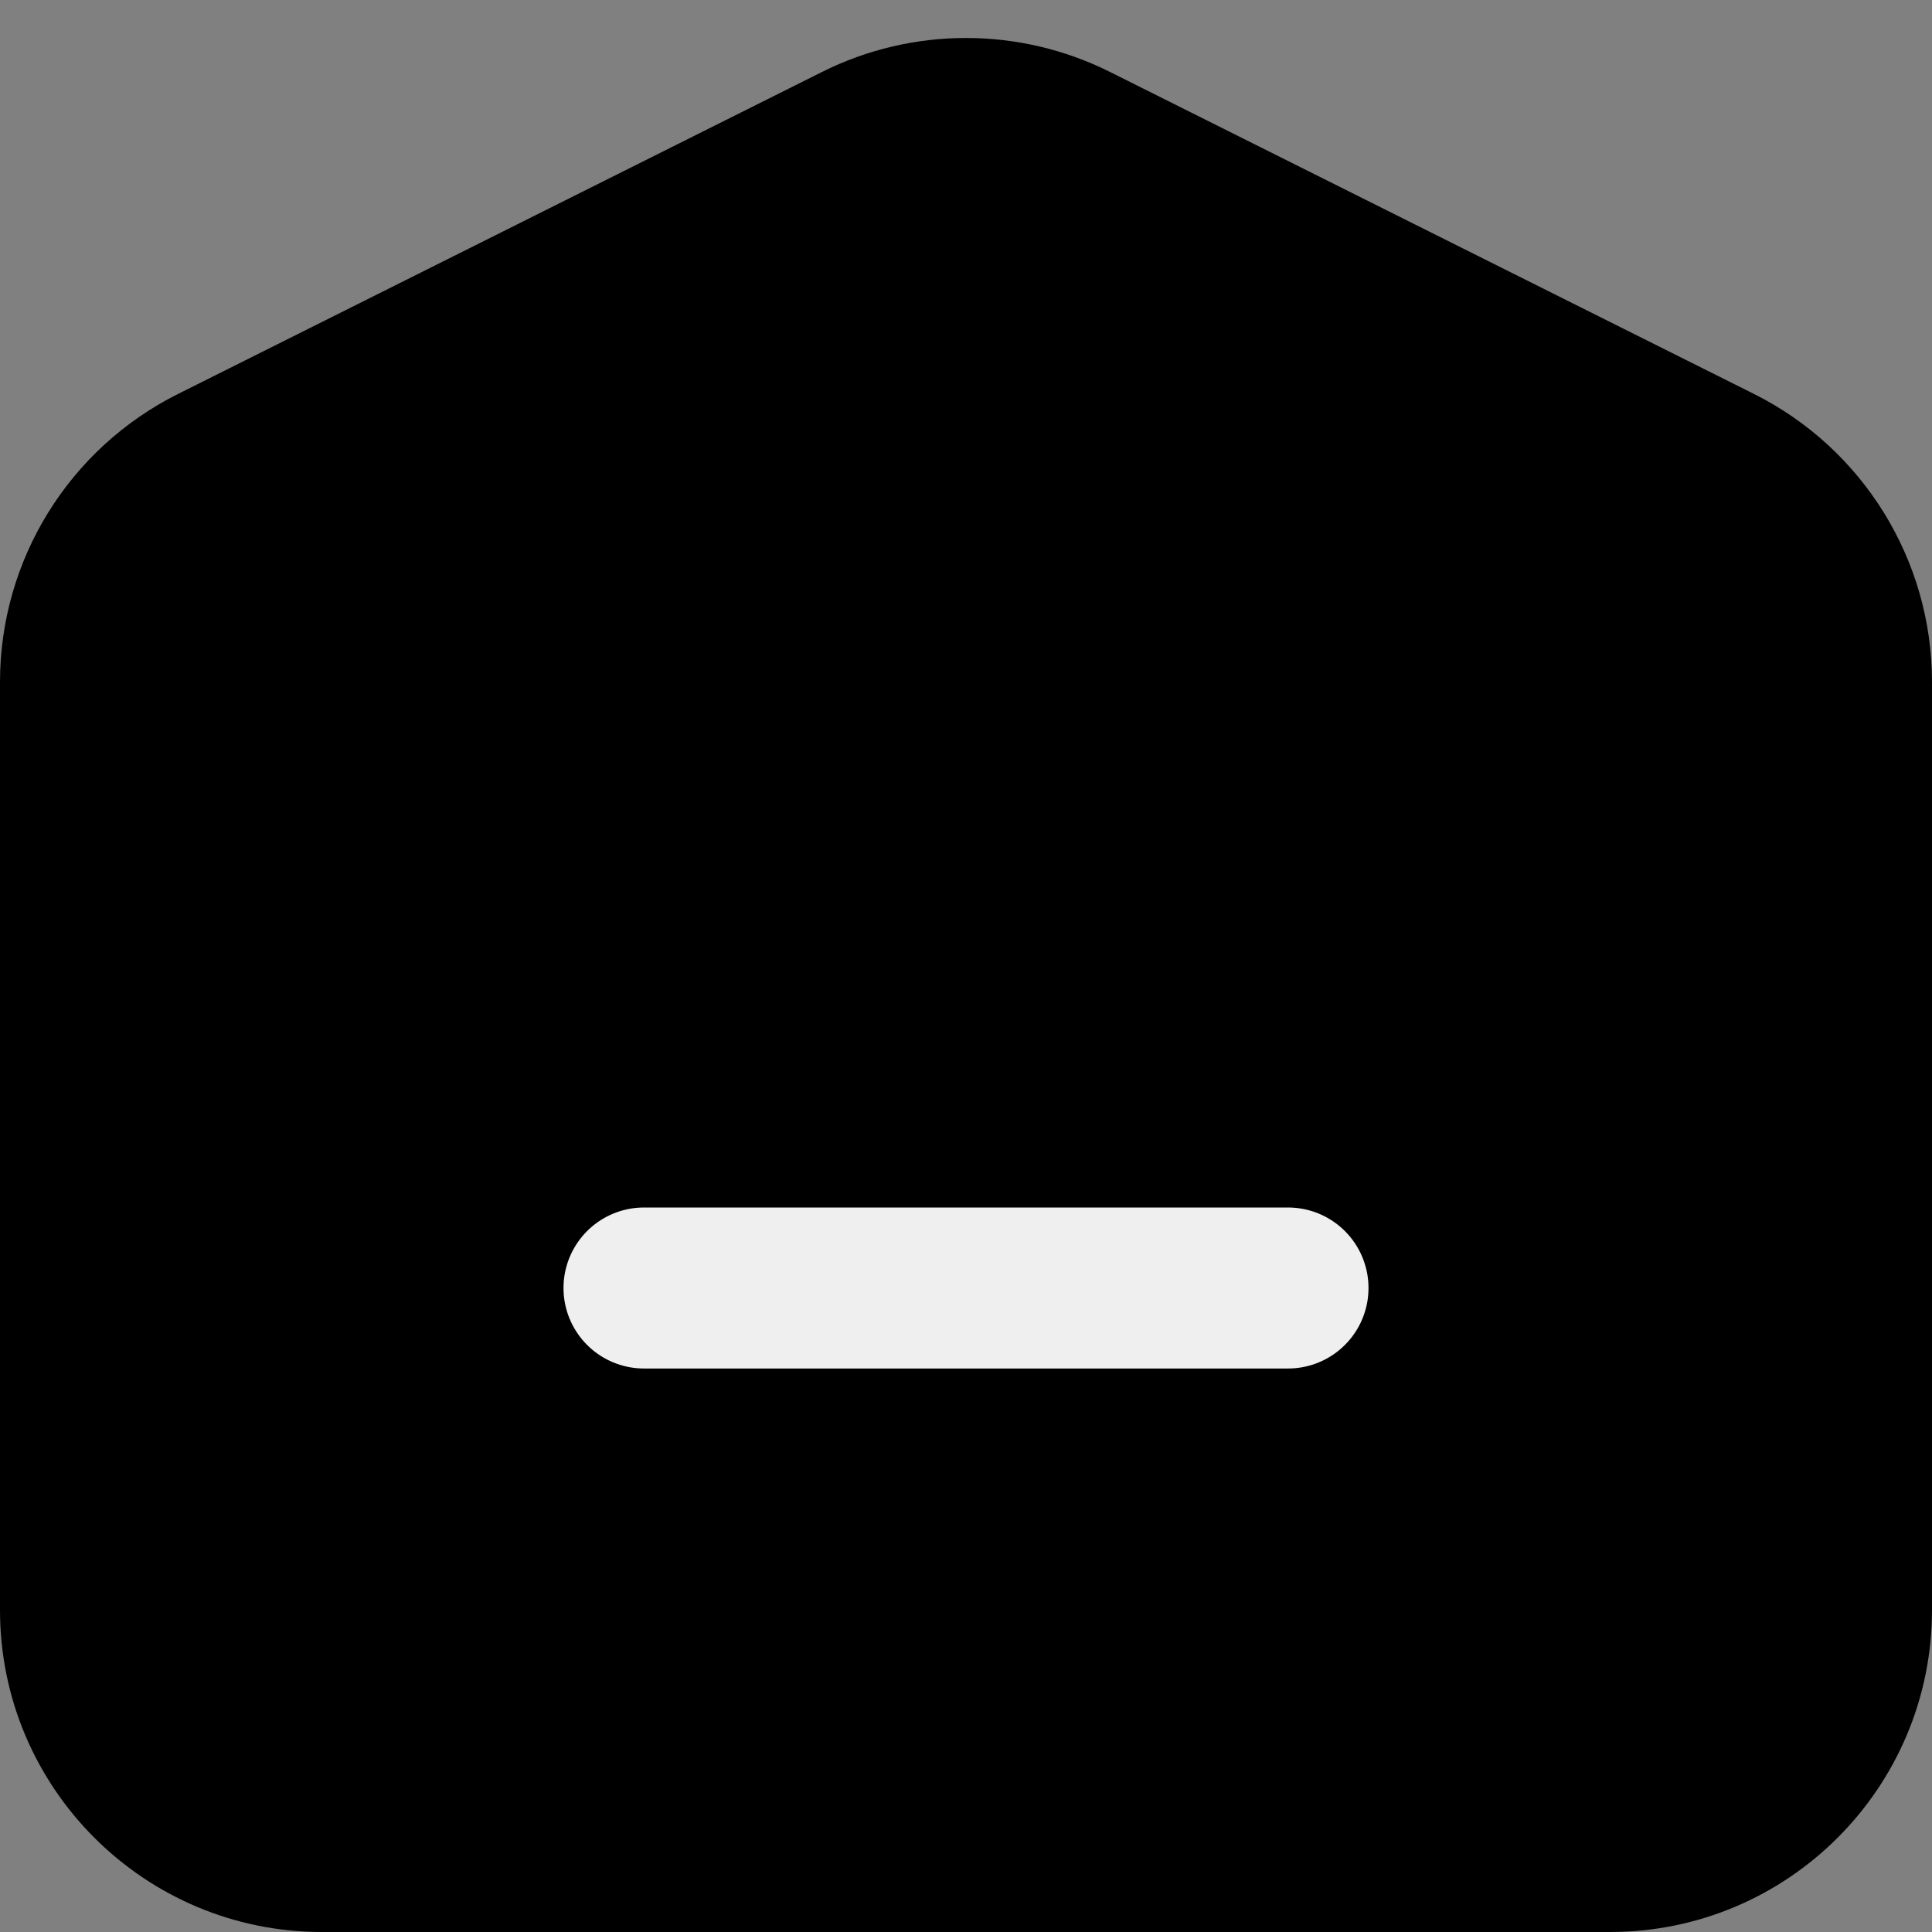 <svg width="24" height="24" viewBox="0 0 24 24" fill="currentColor" xmlns="http://www.w3.org/2000/svg">
<rect x="0" y="0" width="24" height="24" fill="#808080" stroke="none"/>
<path d="M24 20V8.472C24 6.957 23.144 5.572 21.789 4.894L13.789 0.894C12.663 0.331 11.337 0.331 10.211 0.894L2.211 4.894C0.856 5.572 0 6.957 0 8.472V20C0 22.209 1.791 24 4 24H20C22.209 24 24 22.209 24 20Z" fill="currentColor"/>
<path d="M8 16H16" stroke="#EFEFEF" stroke-width="2" stroke-linecap="round"/>
</svg>
